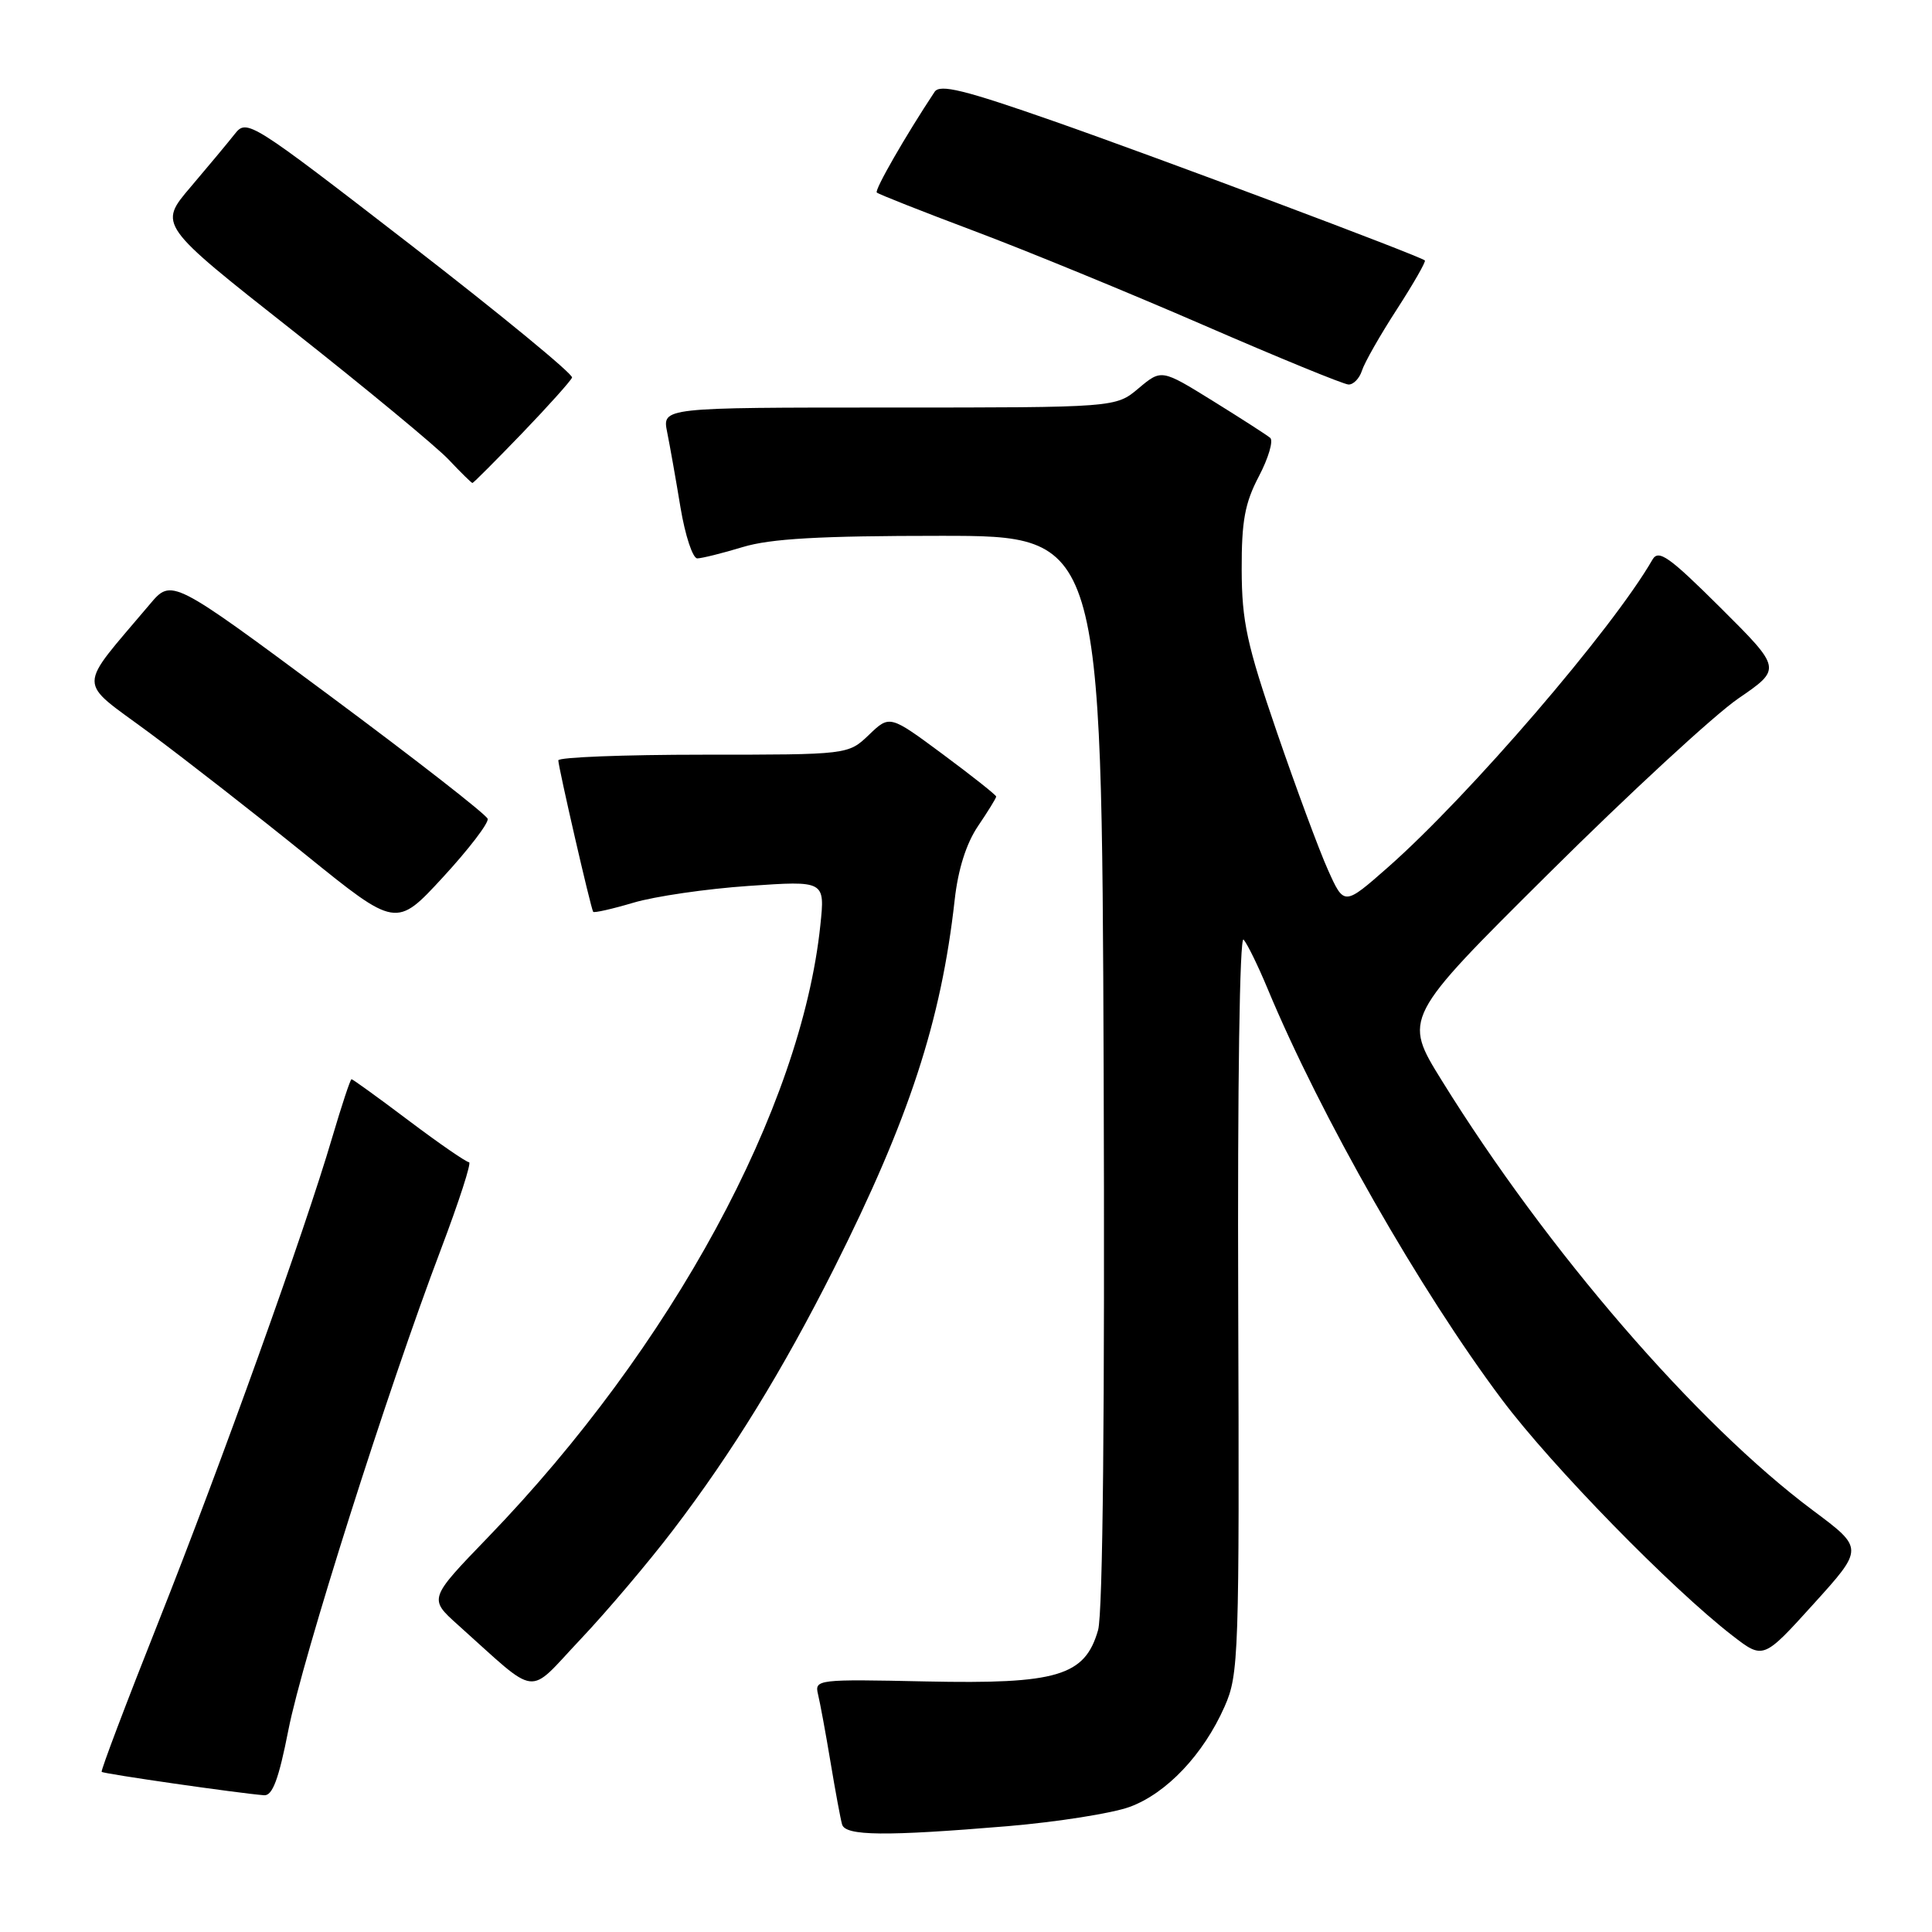 <?xml version="1.0" encoding="UTF-8" standalone="no"?>
<!DOCTYPE svg PUBLIC "-//W3C//DTD SVG 1.1//EN" "http://www.w3.org/Graphics/SVG/1.1/DTD/svg11.dtd" >
<svg xmlns="http://www.w3.org/2000/svg" xmlns:xlink="http://www.w3.org/1999/xlink" version="1.1" viewBox="0 0 256 256">
 <g >
 <path fill="currentColor"
d=" M 133.50 241.98 C 140.10 241.42 147.39 240.27 149.70 239.42 C 154.59 237.62 159.46 232.47 162.26 226.14 C 164.15 221.88 164.23 219.49 164.07 172.59 C 163.97 143.89 164.26 123.92 164.78 124.50 C 165.27 125.05 166.70 127.97 167.96 131.00 C 175.02 147.96 188.18 171.02 199.05 185.50 C 205.66 194.30 221.46 210.47 229.57 216.74 C 233.65 219.89 233.65 219.89 240.31 212.53 C 246.97 205.17 246.97 205.17 240.24 200.15 C 224.80 188.63 204.99 165.69 191.06 143.20 C 185.91 134.90 185.91 134.90 205.25 115.70 C 215.88 105.14 227.17 94.72 230.34 92.55 C 236.09 88.61 236.09 88.61 228.00 80.55 C 221.13 73.72 219.76 72.75 218.95 74.17 C 213.67 83.35 194.69 105.42 183.91 114.92 C 178.10 120.03 178.10 120.03 175.96 115.26 C 174.78 112.64 171.74 104.42 169.19 97.00 C 165.22 85.42 164.55 82.36 164.53 75.50 C 164.51 69.04 164.95 66.65 166.81 63.11 C 168.08 60.69 168.75 58.40 168.31 58.02 C 167.86 57.64 164.44 55.44 160.70 53.12 C 153.90 48.91 153.90 48.91 150.87 51.45 C 147.85 54.00 147.85 54.00 117.80 54.00 C 87.75 54.00 87.75 54.00 88.40 57.25 C 88.76 59.04 89.56 63.54 90.17 67.25 C 90.79 70.96 91.79 74.00 92.40 73.99 C 93.00 73.98 95.71 73.31 98.41 72.49 C 102.10 71.37 108.62 71.00 124.65 71.00 C 145.97 71.00 145.97 71.00 146.24 141.75 C 146.40 186.73 146.14 213.77 145.50 216.00 C 143.76 222.08 140.11 223.17 122.70 222.80 C 108.31 222.49 107.92 222.54 108.39 224.49 C 108.66 225.60 109.41 229.65 110.05 233.50 C 110.69 237.35 111.38 241.06 111.58 241.75 C 112.02 243.28 117.29 243.33 133.50 241.98 Z  M 38.21 229.25 C 40.07 219.74 51.37 184.13 58.41 165.58 C 60.82 159.21 62.51 154.00 62.15 154.00 C 61.79 154.00 58.20 151.53 54.18 148.50 C 50.16 145.47 46.74 143.00 46.58 143.00 C 46.42 143.00 45.27 146.49 44.01 150.75 C 40.36 163.18 29.33 193.91 20.96 215.00 C 16.70 225.72 13.33 234.63 13.47 234.78 C 13.71 235.04 31.63 237.62 35.00 237.88 C 36.11 237.96 36.94 235.72 38.21 229.25 Z  M 89.20 202.72 C 97.01 192.48 103.71 181.59 110.52 168.06 C 120.46 148.28 124.71 135.30 126.50 119.24 C 126.95 115.18 128.04 111.75 129.60 109.45 C 130.92 107.50 132.00 105.75 132.00 105.55 C 132.00 105.35 128.83 102.84 124.95 99.96 C 117.89 94.73 117.89 94.73 115.14 97.37 C 112.39 100.00 112.39 100.00 93.20 100.00 C 82.64 100.00 73.99 100.34 73.98 100.75 C 73.97 101.58 78.27 120.31 78.60 120.82 C 78.71 120.99 81.11 120.45 83.94 119.61 C 86.76 118.77 93.63 117.77 99.19 117.39 C 109.32 116.69 109.32 116.69 108.70 122.60 C 106.16 146.88 89.00 178.49 64.69 203.67 C 56.81 211.83 56.81 211.83 60.65 215.28 C 71.58 225.06 69.72 224.83 76.89 217.25 C 80.40 213.54 85.94 207.00 89.20 202.72 Z  M 64.62 108.50 C 64.47 107.95 54.98 100.56 43.54 92.07 C 22.74 76.64 22.74 76.64 19.85 80.07 C 10.10 91.63 10.11 89.93 19.77 97.08 C 24.53 100.61 33.85 107.88 40.47 113.23 C 52.50 122.96 52.50 122.96 58.70 116.23 C 62.11 112.53 64.77 109.05 64.62 108.50 Z  M 69.17 57.42 C 72.65 53.80 75.63 50.47 75.80 50.03 C 75.96 49.58 66.34 41.67 54.42 32.45 C 33.18 16.03 32.71 15.73 31.12 17.74 C 30.23 18.87 27.59 22.04 25.25 24.79 C 20.99 29.79 20.99 29.79 38.75 43.78 C 48.51 51.48 57.82 59.18 59.44 60.89 C 61.05 62.60 62.48 64.00 62.60 64.00 C 62.73 64.00 65.68 61.04 69.17 57.42 Z  M 180.47 49.10 C 180.80 48.05 182.88 44.40 185.09 40.99 C 187.30 37.57 188.97 34.65 188.80 34.51 C 188.11 33.90 153.36 20.86 139.61 16.05 C 127.75 11.90 124.54 11.11 123.84 12.17 C 119.99 17.98 115.85 25.19 116.18 25.51 C 116.40 25.73 122.18 28.01 129.04 30.59 C 135.89 33.16 149.60 38.79 159.50 43.09 C 169.40 47.39 178.03 50.93 178.68 50.95 C 179.33 50.98 180.14 50.14 180.47 49.10 Z "/>
</g>
</svg>